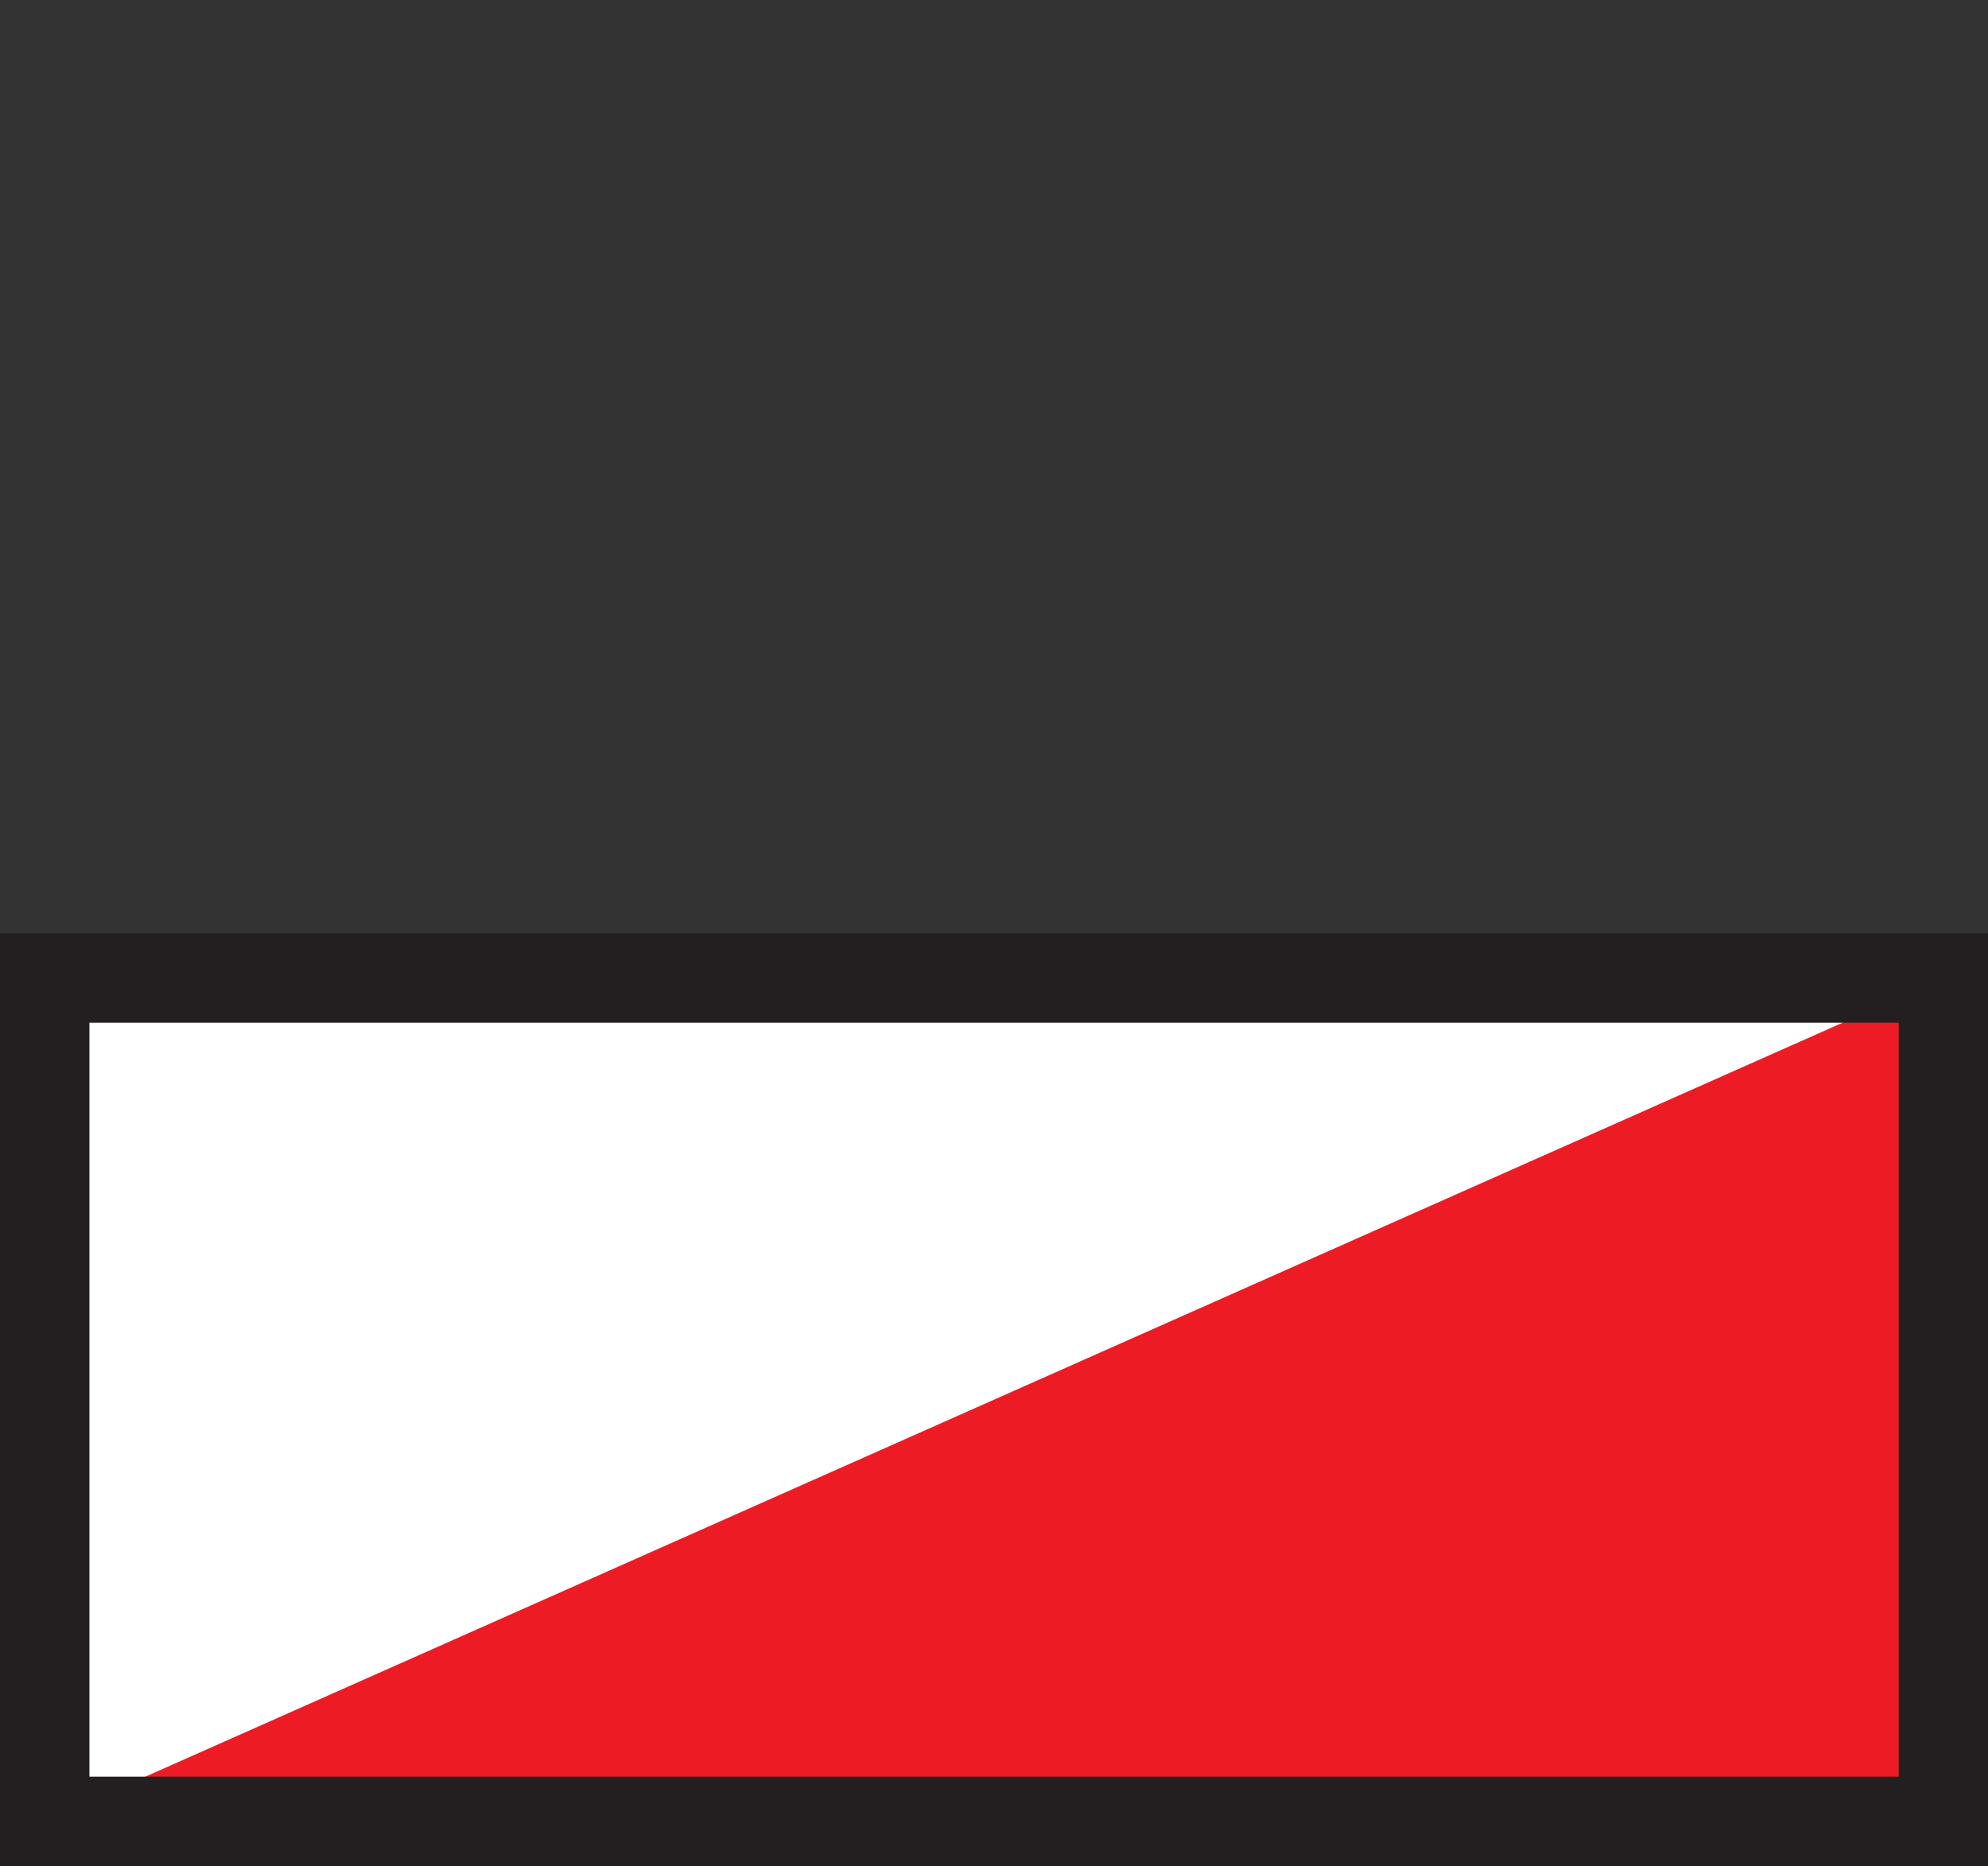 <?xml version="1.0" encoding="UTF-8"?>
<svg width="70.863" height="66.5" version="1.1" xml:space="preserve" xmlns="http://www.w3.org/2000/svg"><rect width="100%" height="100%" fill="#333333" stroke="none"/><defs><clipPath id="clipPath18"><path d="m0 265.94v-265.94h566.93v265.94z"/></clipPath></defs><g transform="matrix(1.25 0 0 -1.25 0 66.5)"><rect transform="matrix(.8 0 0 -.8 0 26.59)" x="2.37" y="1.954" width="67.545" height="30.336" rx=".821" color="#000000" fill="#fff"/><g transform="scale(.1)"><g clip-path="url(#clipPath18)"><path d="m554.18 253.2-541.43-240.46h541.43v240.46" fill="#ed1c24"/><path d="m541.44 240.45v-214.96h-515.94v214.96h515.94zm12.742 25.496h-554.18v-265.94h566.93v265.94h-12.754" fill="#231f20"/></g></g></g></svg>
